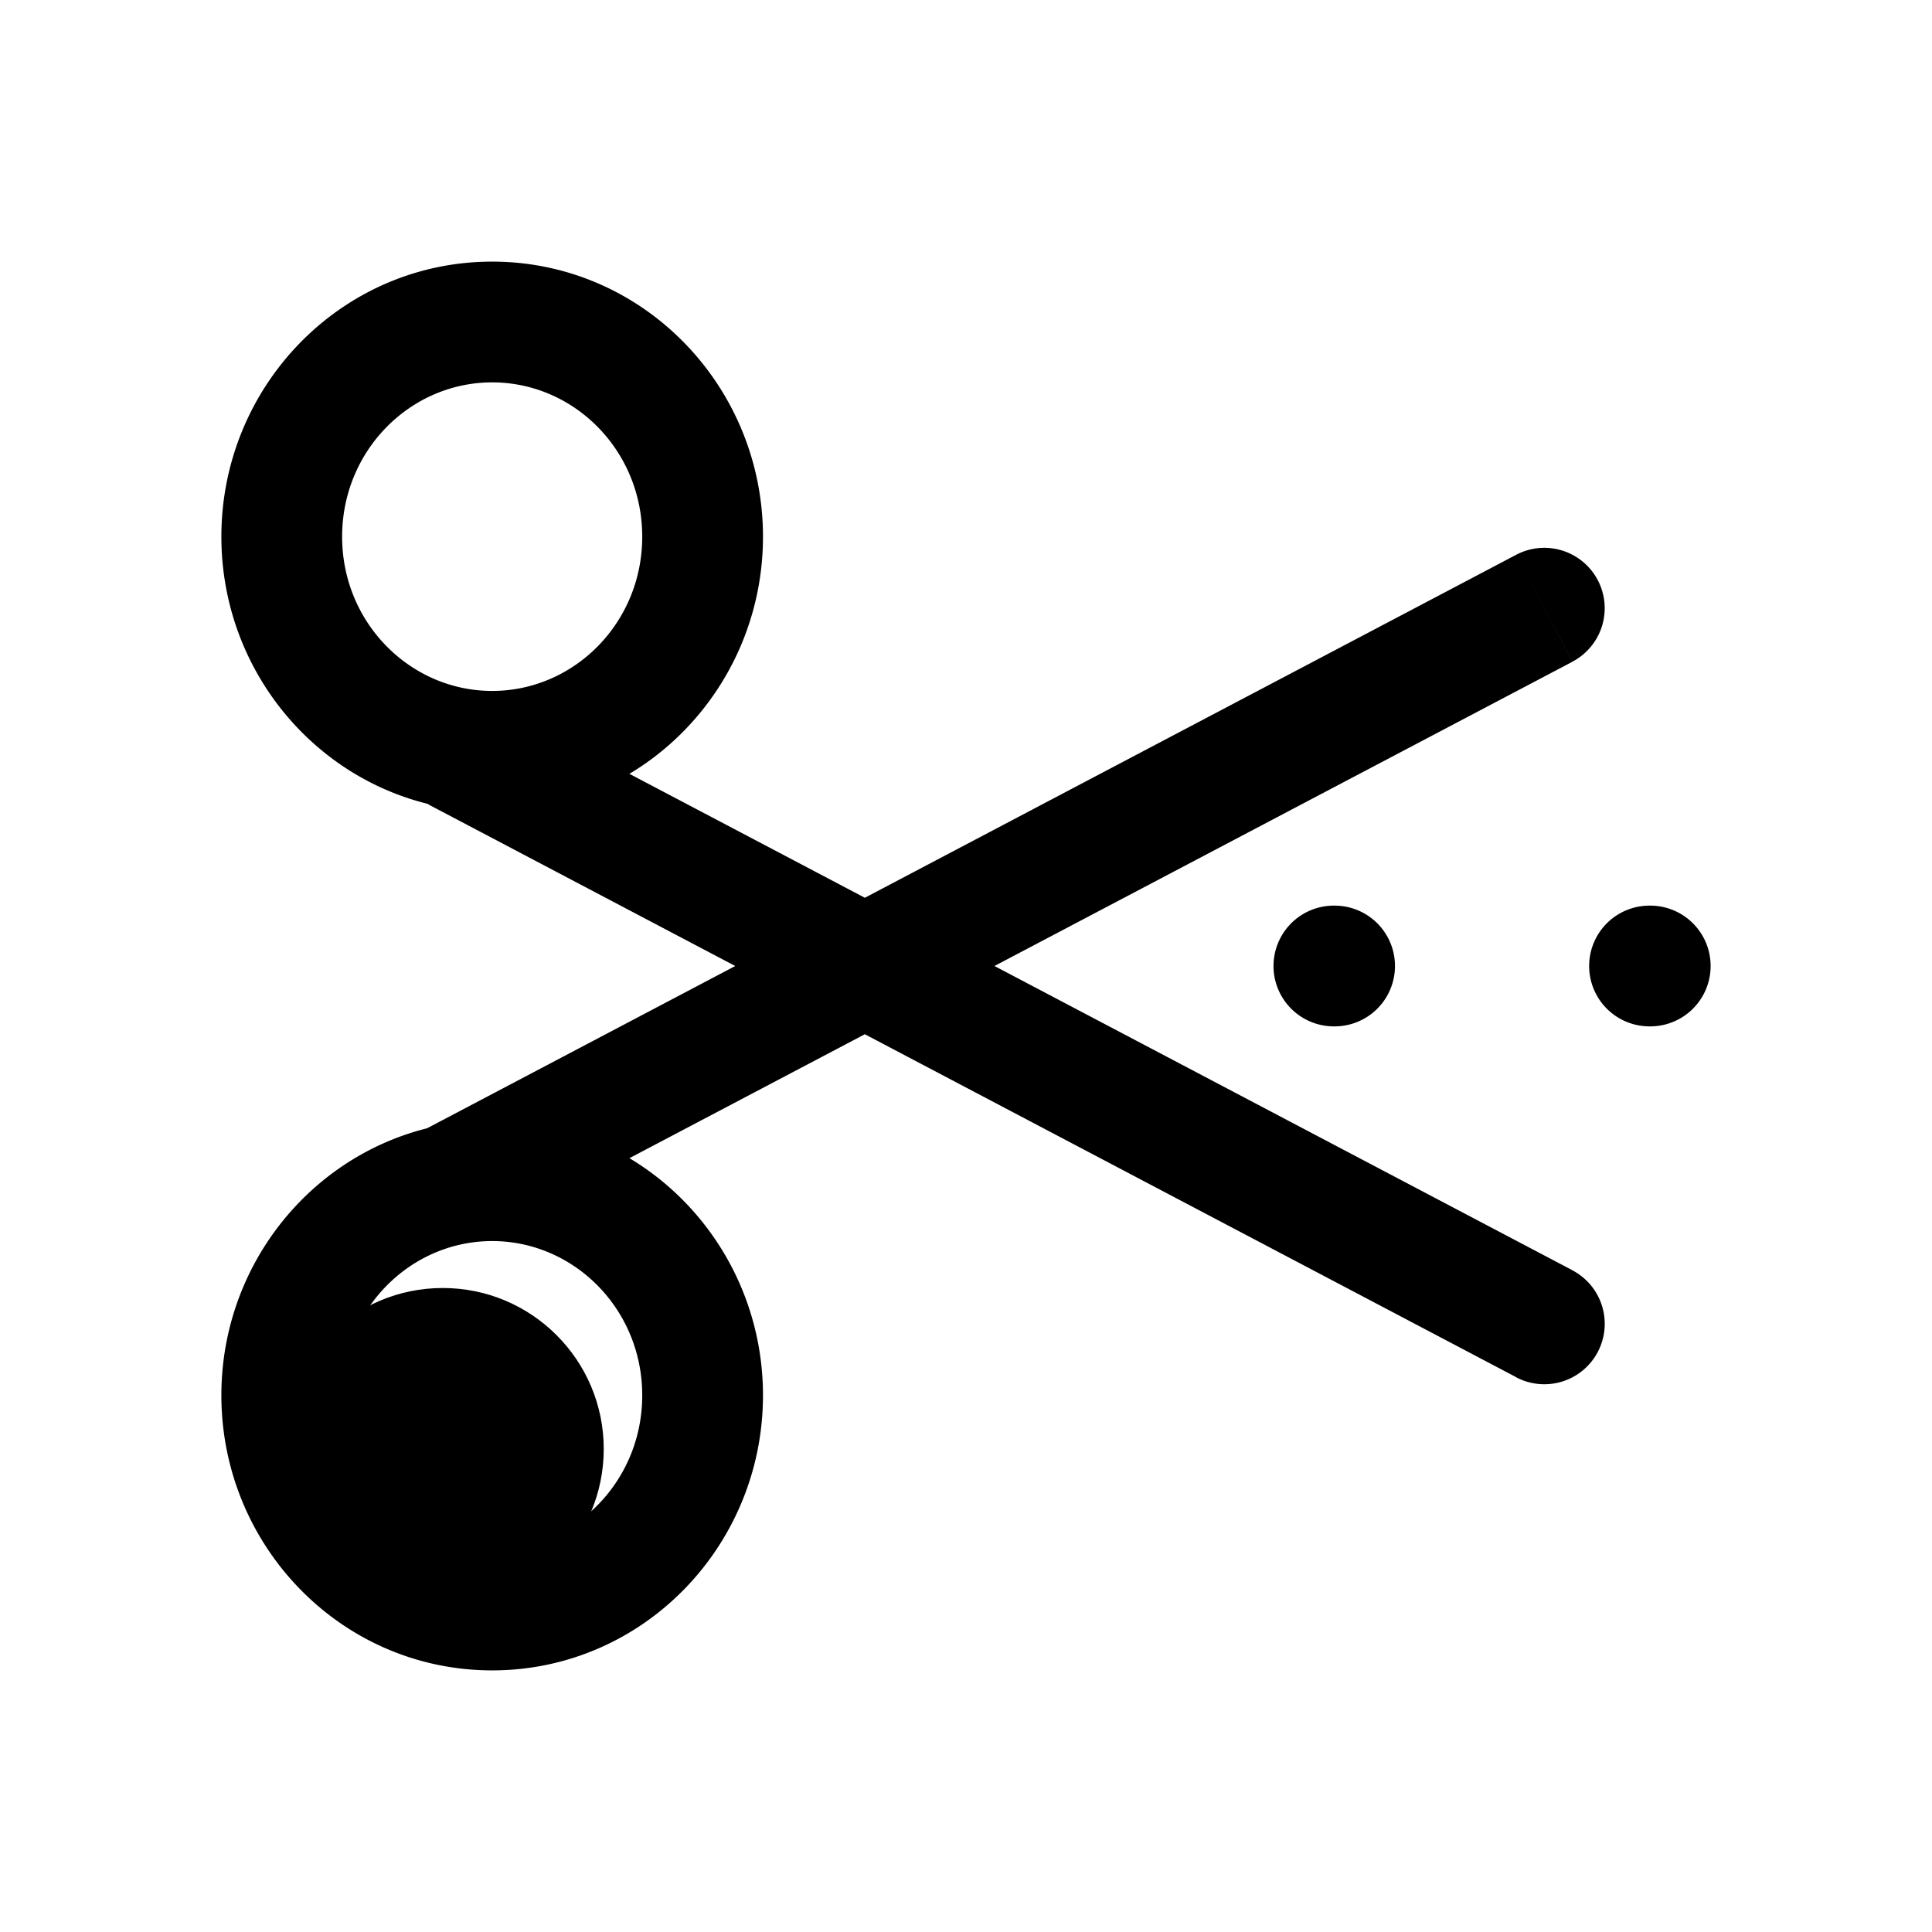 <svg xmlns="http://www.w3.org/2000/svg" width="24" height="24" fill="none" viewBox="0 0 24 24">
  <circle cx="5.5" cy="18" r="2" fill="color(display-p3 .769 .894 .337)"/>
  <path fill="#000" d="M5.329 14.003a.75.75 0 0 0 .699 1.327l-.699-1.327Zm14.205-5.784a.75.75 0 1 0-.7-1.327l.7 1.327Zm-.7 8.89a.75.75 0 1 0 .7-1.328l-.7 1.327ZM6.029 8.668a.75.75 0 1 0-.699 1.328l.699-1.327ZM16.57 11.25a.75.75 0 0 0 0 1.5v-1.5Zm.009 1.5a.75.75 0 0 0 0-1.5v1.5Zm3.912-1.5a.75.75 0 0 0 0 1.5v-1.5Zm.009 1.5a.75.75 0 0 0 0-1.5v1.5ZM7.978 6.667c0 1.072-.848 1.916-1.864 1.916v1.5c1.872 0 3.364-1.544 3.364-3.416h-1.5ZM6.114 8.583c-1.015 0-1.864-.844-1.864-1.916h-1.5c0 1.872 1.492 3.416 3.364 3.416v-1.5ZM4.25 6.667c0-1.073.849-1.917 1.864-1.917v-1.5c-1.872 0-3.364 1.544-3.364 3.417h1.5ZM6.114 4.75c1.016 0 1.864.844 1.864 1.917h1.5c0-1.873-1.492-3.417-3.364-3.417v1.5Zm1.864 12.583c0 1.073-.848 1.917-1.864 1.917v1.5c1.872 0 3.364-1.544 3.364-3.417h-1.5ZM6.114 19.25c-1.015 0-1.864-.844-1.864-1.917h-1.5c0 1.873 1.492 3.417 3.364 3.417v-1.5ZM4.25 17.333c0-1.072.849-1.916 1.864-1.916v-1.5c-1.872 0-3.364 1.543-3.364 3.416h1.5Zm1.864-1.916c1.016 0 1.864.844 1.864 1.916h1.5c0-1.872-1.492-3.416-3.364-3.416v1.5Zm-.086-.087 13.506-7.11-.7-1.328L5.33 14.003l.699 1.327Zm13.506.45L6.028 8.67l-.699 1.327 13.506 7.111.699-1.327Zm-2.964-3.03h.009v-1.5h-.009v1.5Zm3.921 0h.009v-1.5h-.009v1.5Z"/>
</svg>
